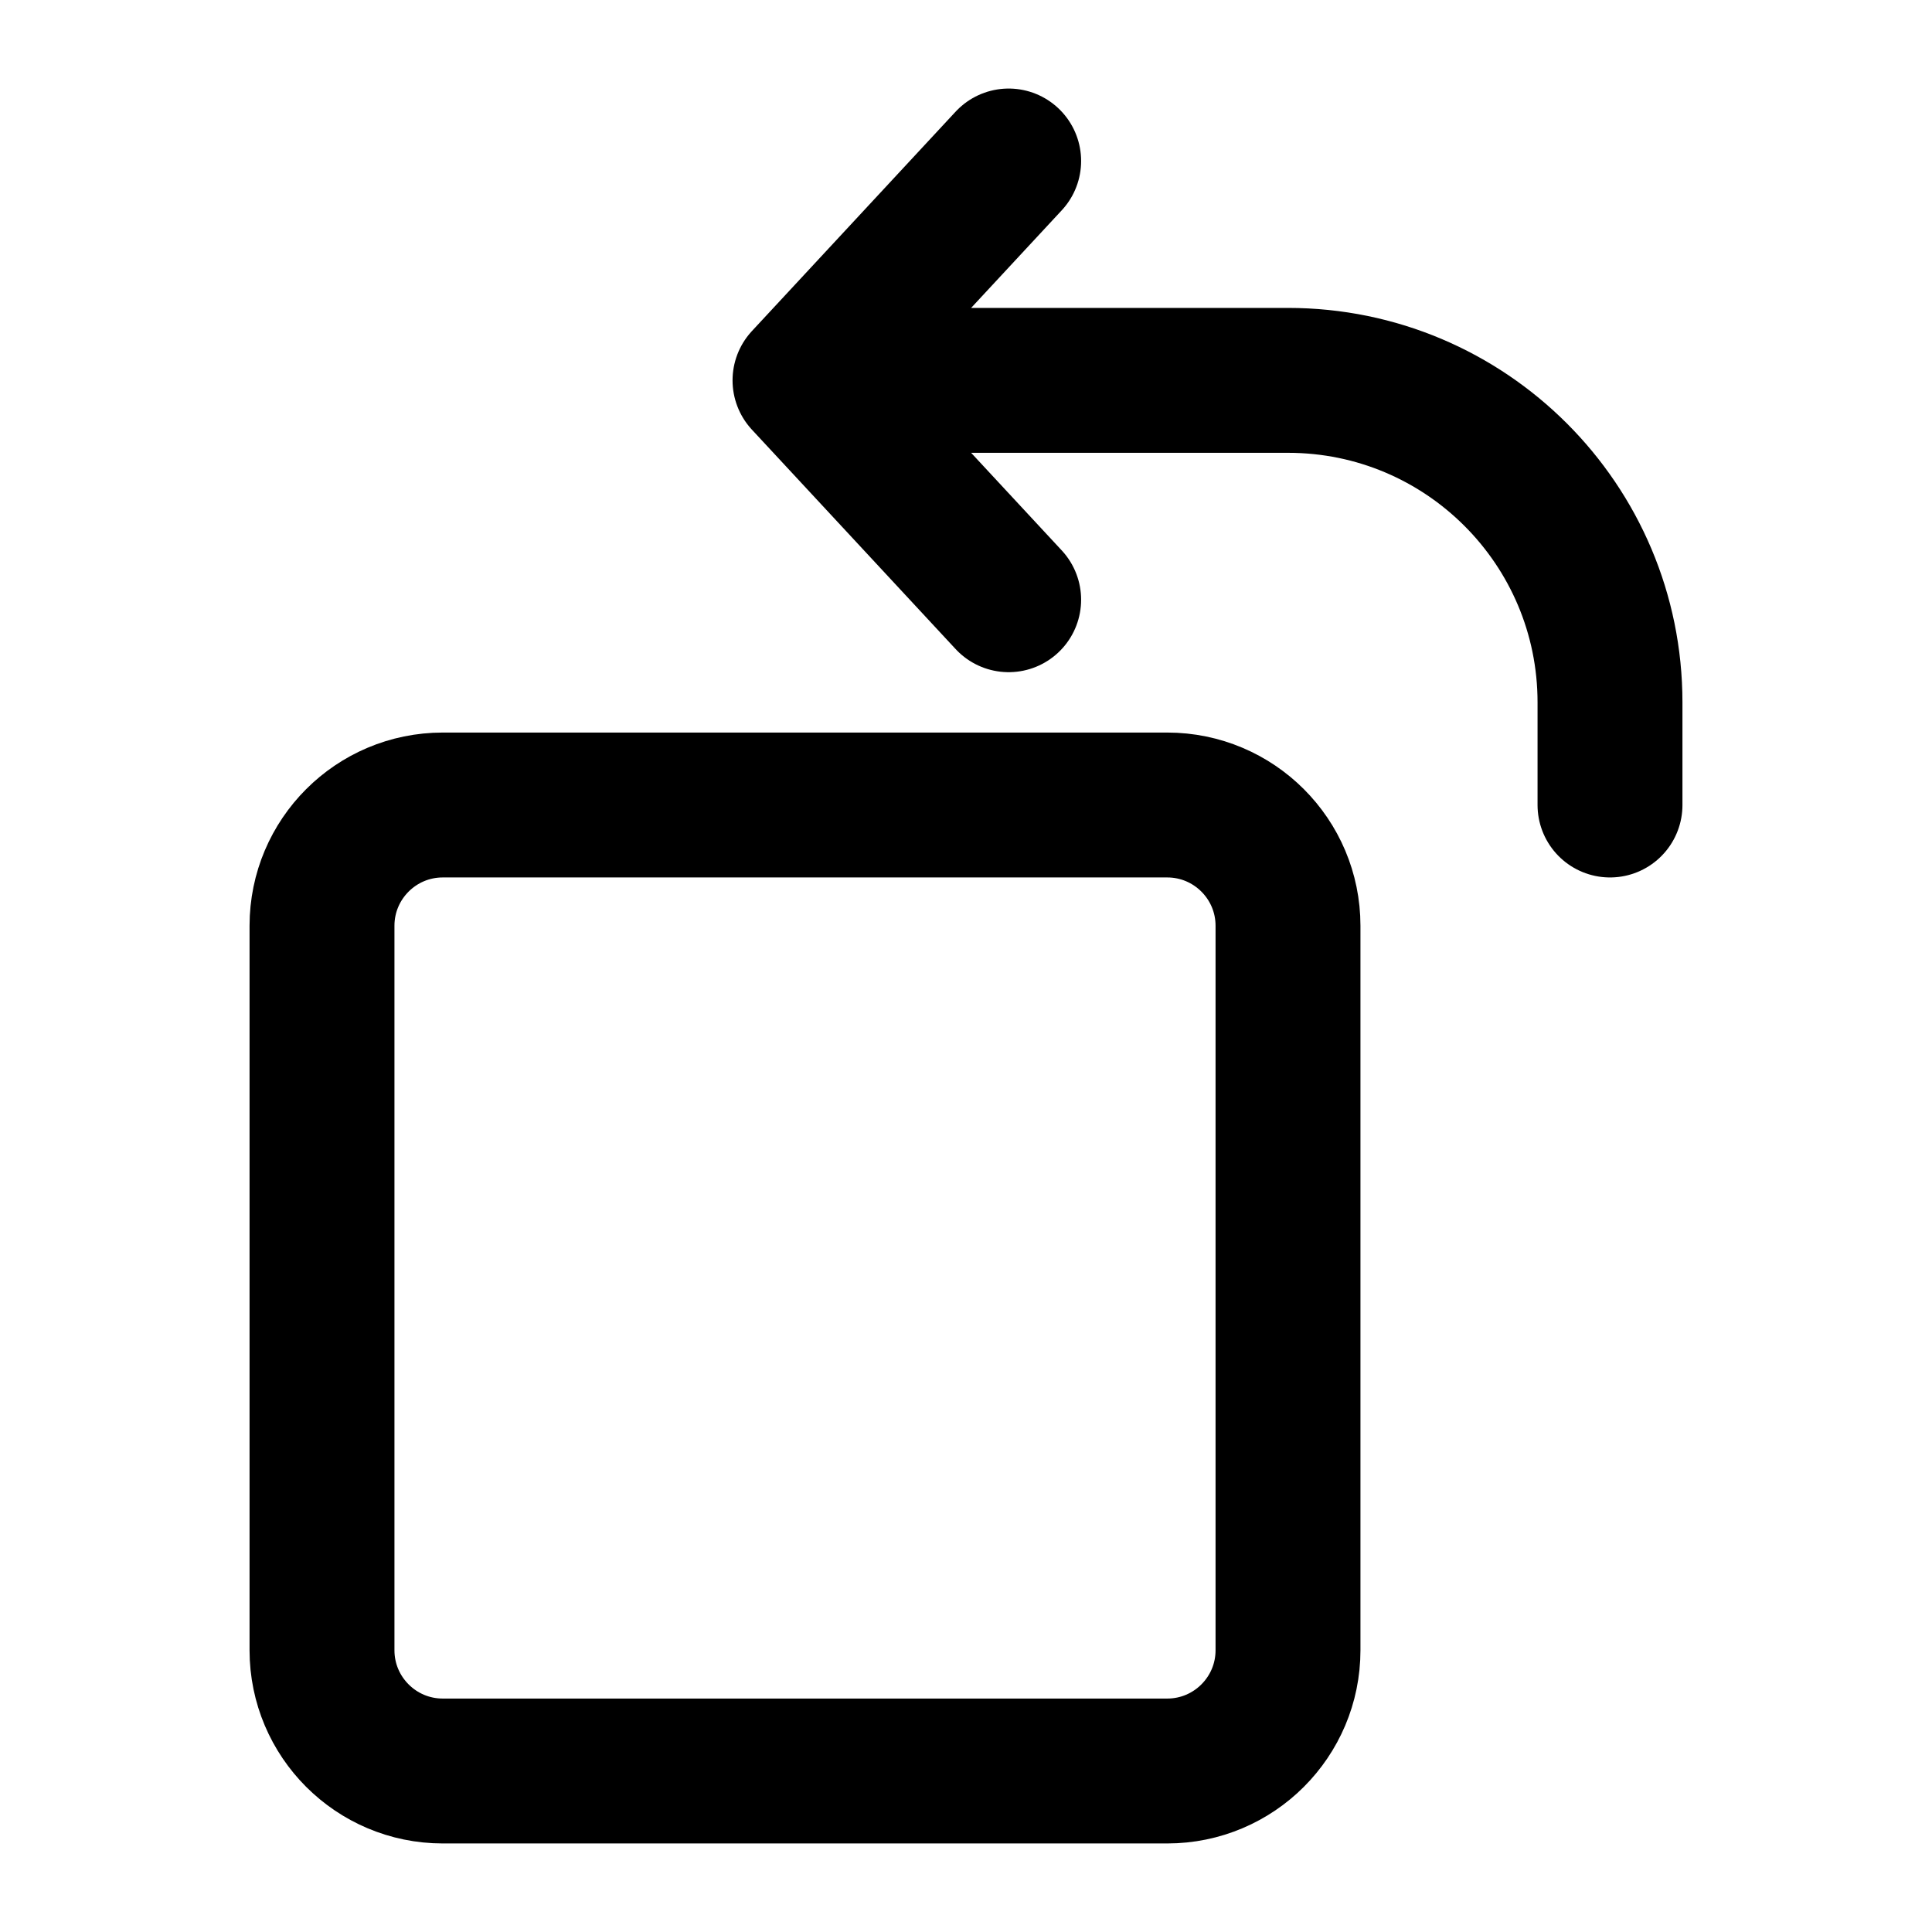 <svg width="24" height="24" viewBox="0 0 24 24" fill="none" xmlns="http://www.w3.org/2000/svg">
<path d="M4 11.5C4 10.672 4.672 10 5.5 10H14.5C15.328 10 16 10.672 16 11.5V20.5C16 21.328 15.328 22 14.5 22H5.5C4.672 22 4 21.328 4 20.5V11.5Z" stroke="black" stroke-width="1.8"/>
<path d="M12.53 2L10 4.725M10 4.725L12.53 7.45M10 4.725L16 4.725C18.209 4.725 20 6.516 20 8.725L20 10" stroke="black" stroke-width="1.8" stroke-linecap="round" stroke-linejoin="round"/>
</svg>
